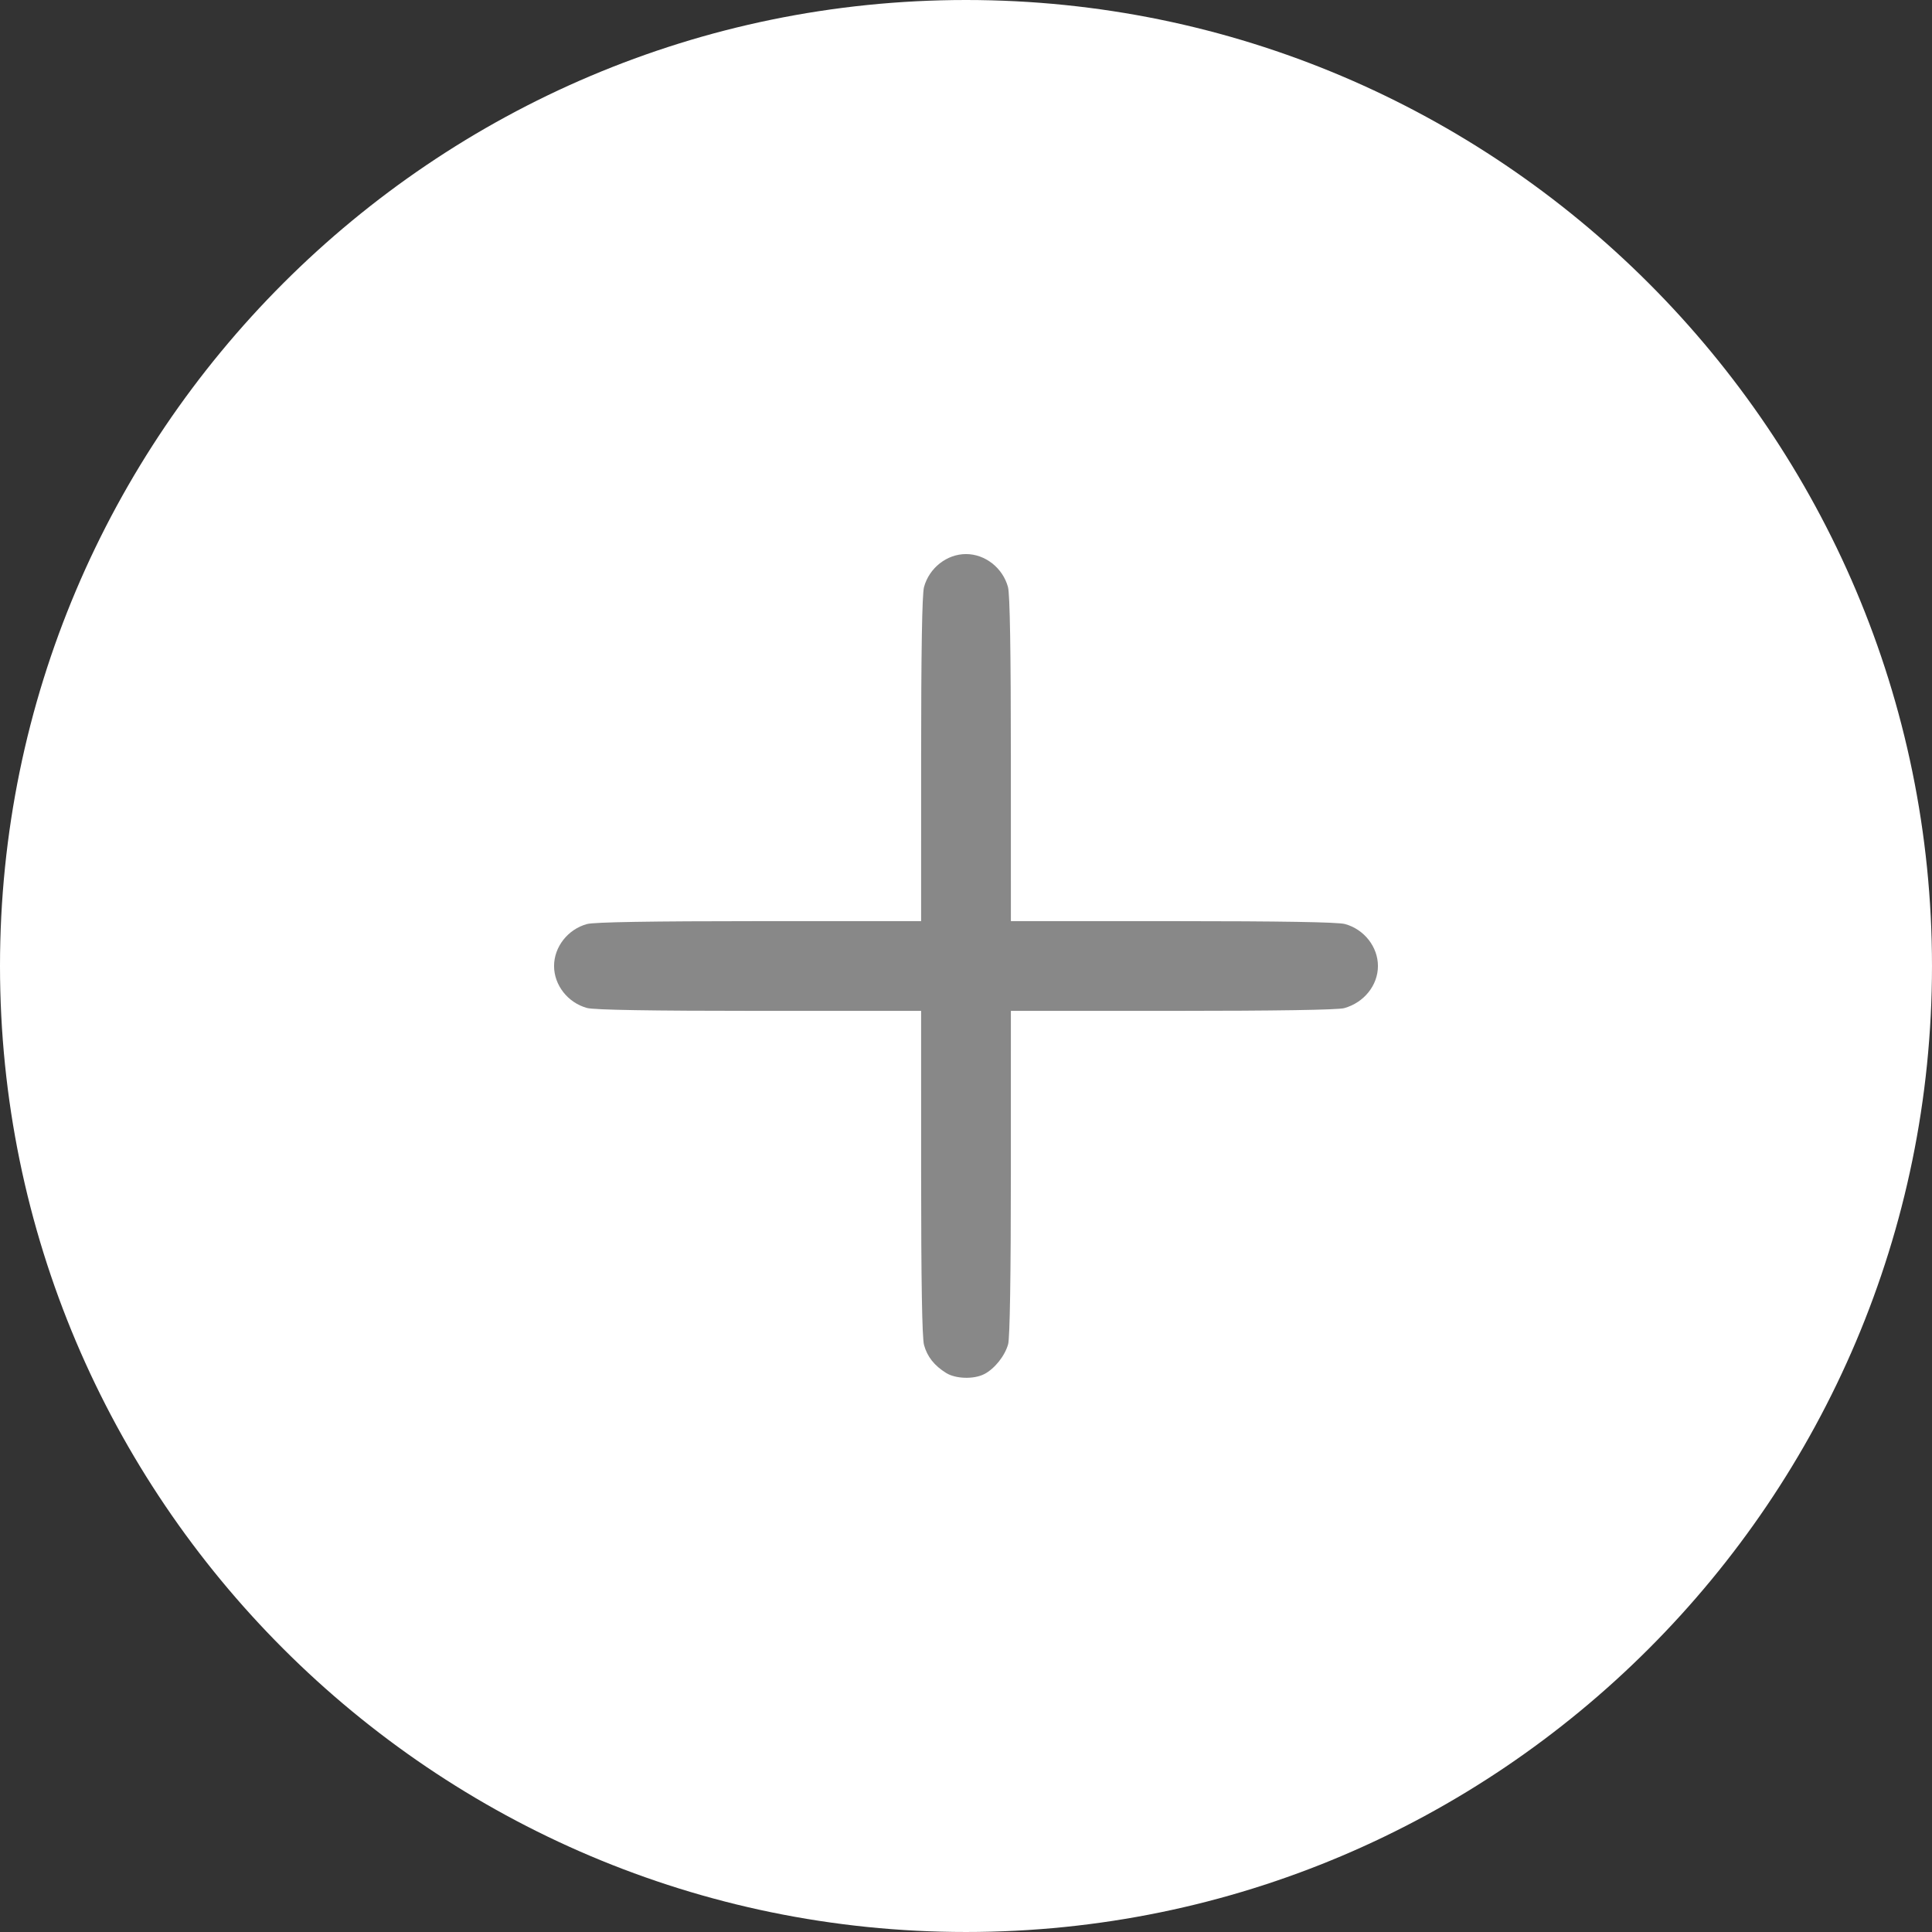 <?xml version="1.0" encoding="UTF-8" standalone="no"?>
<!-- Generator: Adobe Illustrator 18.1.1, SVG Export Plug-In . SVG Version: 6.00 Build 0)  -->

<svg
   version="1.1"
   id="Capa_1"
   x="0px"
   y="0px"
   viewBox="0 0 292.377 292.377"
   style="enable-background:new 0 0 292.377 292.377;"
   xml:space="preserve"
   sodipodi:docname="add_image.svg"
   inkscape:version="1.2 (dc2aedaf03, 2022-05-15)"
   xmlns:inkscape="http://www.inkscape.org/namespaces/inkscape"
   xmlns:sodipodi="http://sodipodi.sourceforge.net/DTD/sodipodi-0.dtd"
   xmlns="http://www.w3.org/2000/svg"
   xmlns:svg="http://www.w3.org/2000/svg"><rect x="0" y="0" width="292.377" height="292.377" fill="#333333" stroke="none"/><defs
   id="defs39" /><sodipodi:namedview
   id="namedview37"
   pagecolor="#ffffff"
   bordercolor="#000000"
   borderopacity="0.25"
   inkscape:showpageshadow="2"
   inkscape:pageopacity="0.0"
   inkscape:pagecheckerboard="0"
   inkscape:deskcolor="#d1d1d1"
   showgrid="false"
   inkscape:zoom="2.8627421"
   inkscape:cx="72.308294"
   inkscape:cy="135.18507"
   inkscape:window-width="1920"
   inkscape:window-height="1017"
   inkscape:window-x="-8"
   inkscape:window-y="-8"
   inkscape:window-maximized="1"
   inkscape:current-layer="g4" />
<g
   id="g4">
	<path
   style="fill:#ffffff;fill-opacity:1"
   d="M 146.188,0 C 65.576,0 0,65.582 0,146.188 c 0,80.606 65.576,146.188 146.188,146.188 80.612,0 146.188,-65.582 146.188,-146.188 C 292.376,65.582 226.801,0 146.188,0 Z m 48.774,152.155 H 154.921 152.156 v 42.8 c 0,3.3 -2.667,5.967 -5.967,5.967 -3.3,0 -5.967,-2.667 -5.967,-5.967 v -42.8 H 97.415 c -3.294,0 -5.967,-2.673 -5.967,-5.967 0,-3.294 2.673,-5.967 5.967,-5.967 h 42.806 V 97.415 c 0,-3.294 2.667,-5.967 5.967,-5.967 3.3,0 5.967,2.673 5.967,5.967 v 42.806 h 42.806 c 3.3,0 5.967,2.673 5.967,5.967 0,3.294 -2.667,5.967 -5.966,5.967 z"
   id="path2"
   sodipodi:nodetypes="ssssssccssscssscssscsss" />
<path
   style="fill:#888888;fill-opacity:1;stroke-width:0.4"
   d="m 143.191,207.783 c -1.805,-1.121 -2.872,-2.472 -3.356,-4.248 -0.292,-1.072 -0.436,-9.657 -0.438,-26.075 l -0.002,-24.477 -24.477,-0.002 c -16.379,-8e-4 -25.005,-0.146 -26.075,-0.437 -2.901,-0.789 -4.995,-3.453 -4.995,-6.354 0,-2.902 2.094,-5.566 4.995,-6.354 1.07,-0.291 9.696,-0.435 26.075,-0.437 l 24.477,-0.002 0.002,-24.477 c 8e-4,-16.379 0.146,-25.005 0.437,-26.075 0.789,-2.901 3.453,-4.995 6.354,-4.995 2.902,0 5.566,2.094 6.354,4.995 0.291,1.07 0.435,9.696 0.437,26.075 l 0.002,24.477 24.477,0.002 c 16.379,8e-4 25.005,0.146 26.075,0.437 2.901,0.789 4.995,3.453 4.995,6.354 0,2.915 -2.104,5.542 -5.108,6.376 -0.947,0.263 -10.359,0.414 -25.963,0.415 l -24.477,0.002 -0.002,24.477 c -8e-4,15.604 -0.152,25.015 -0.415,25.963 -0.491,1.77 -2.041,3.713 -3.607,4.522 -1.57,0.812 -4.323,0.734 -5.767,-0.162 z"
   id="path6604" /></g>
<g
   id="g6">
</g>
<g
   id="g8">
</g>
<g
   id="g10">
</g>
<g
   id="g12">
</g>
<g
   id="g14">
</g>
<g
   id="g16">
</g>
<g
   id="g18">
</g>
<g
   id="g20">
</g>
<g
   id="g22">
</g>
<g
   id="g24">
</g>
<g
   id="g26">
</g>
<g
   id="g28">
</g>
<g
   id="g30">
</g>
<g
   id="g32">
</g>
<g
   id="g34">
</g>
</svg>
